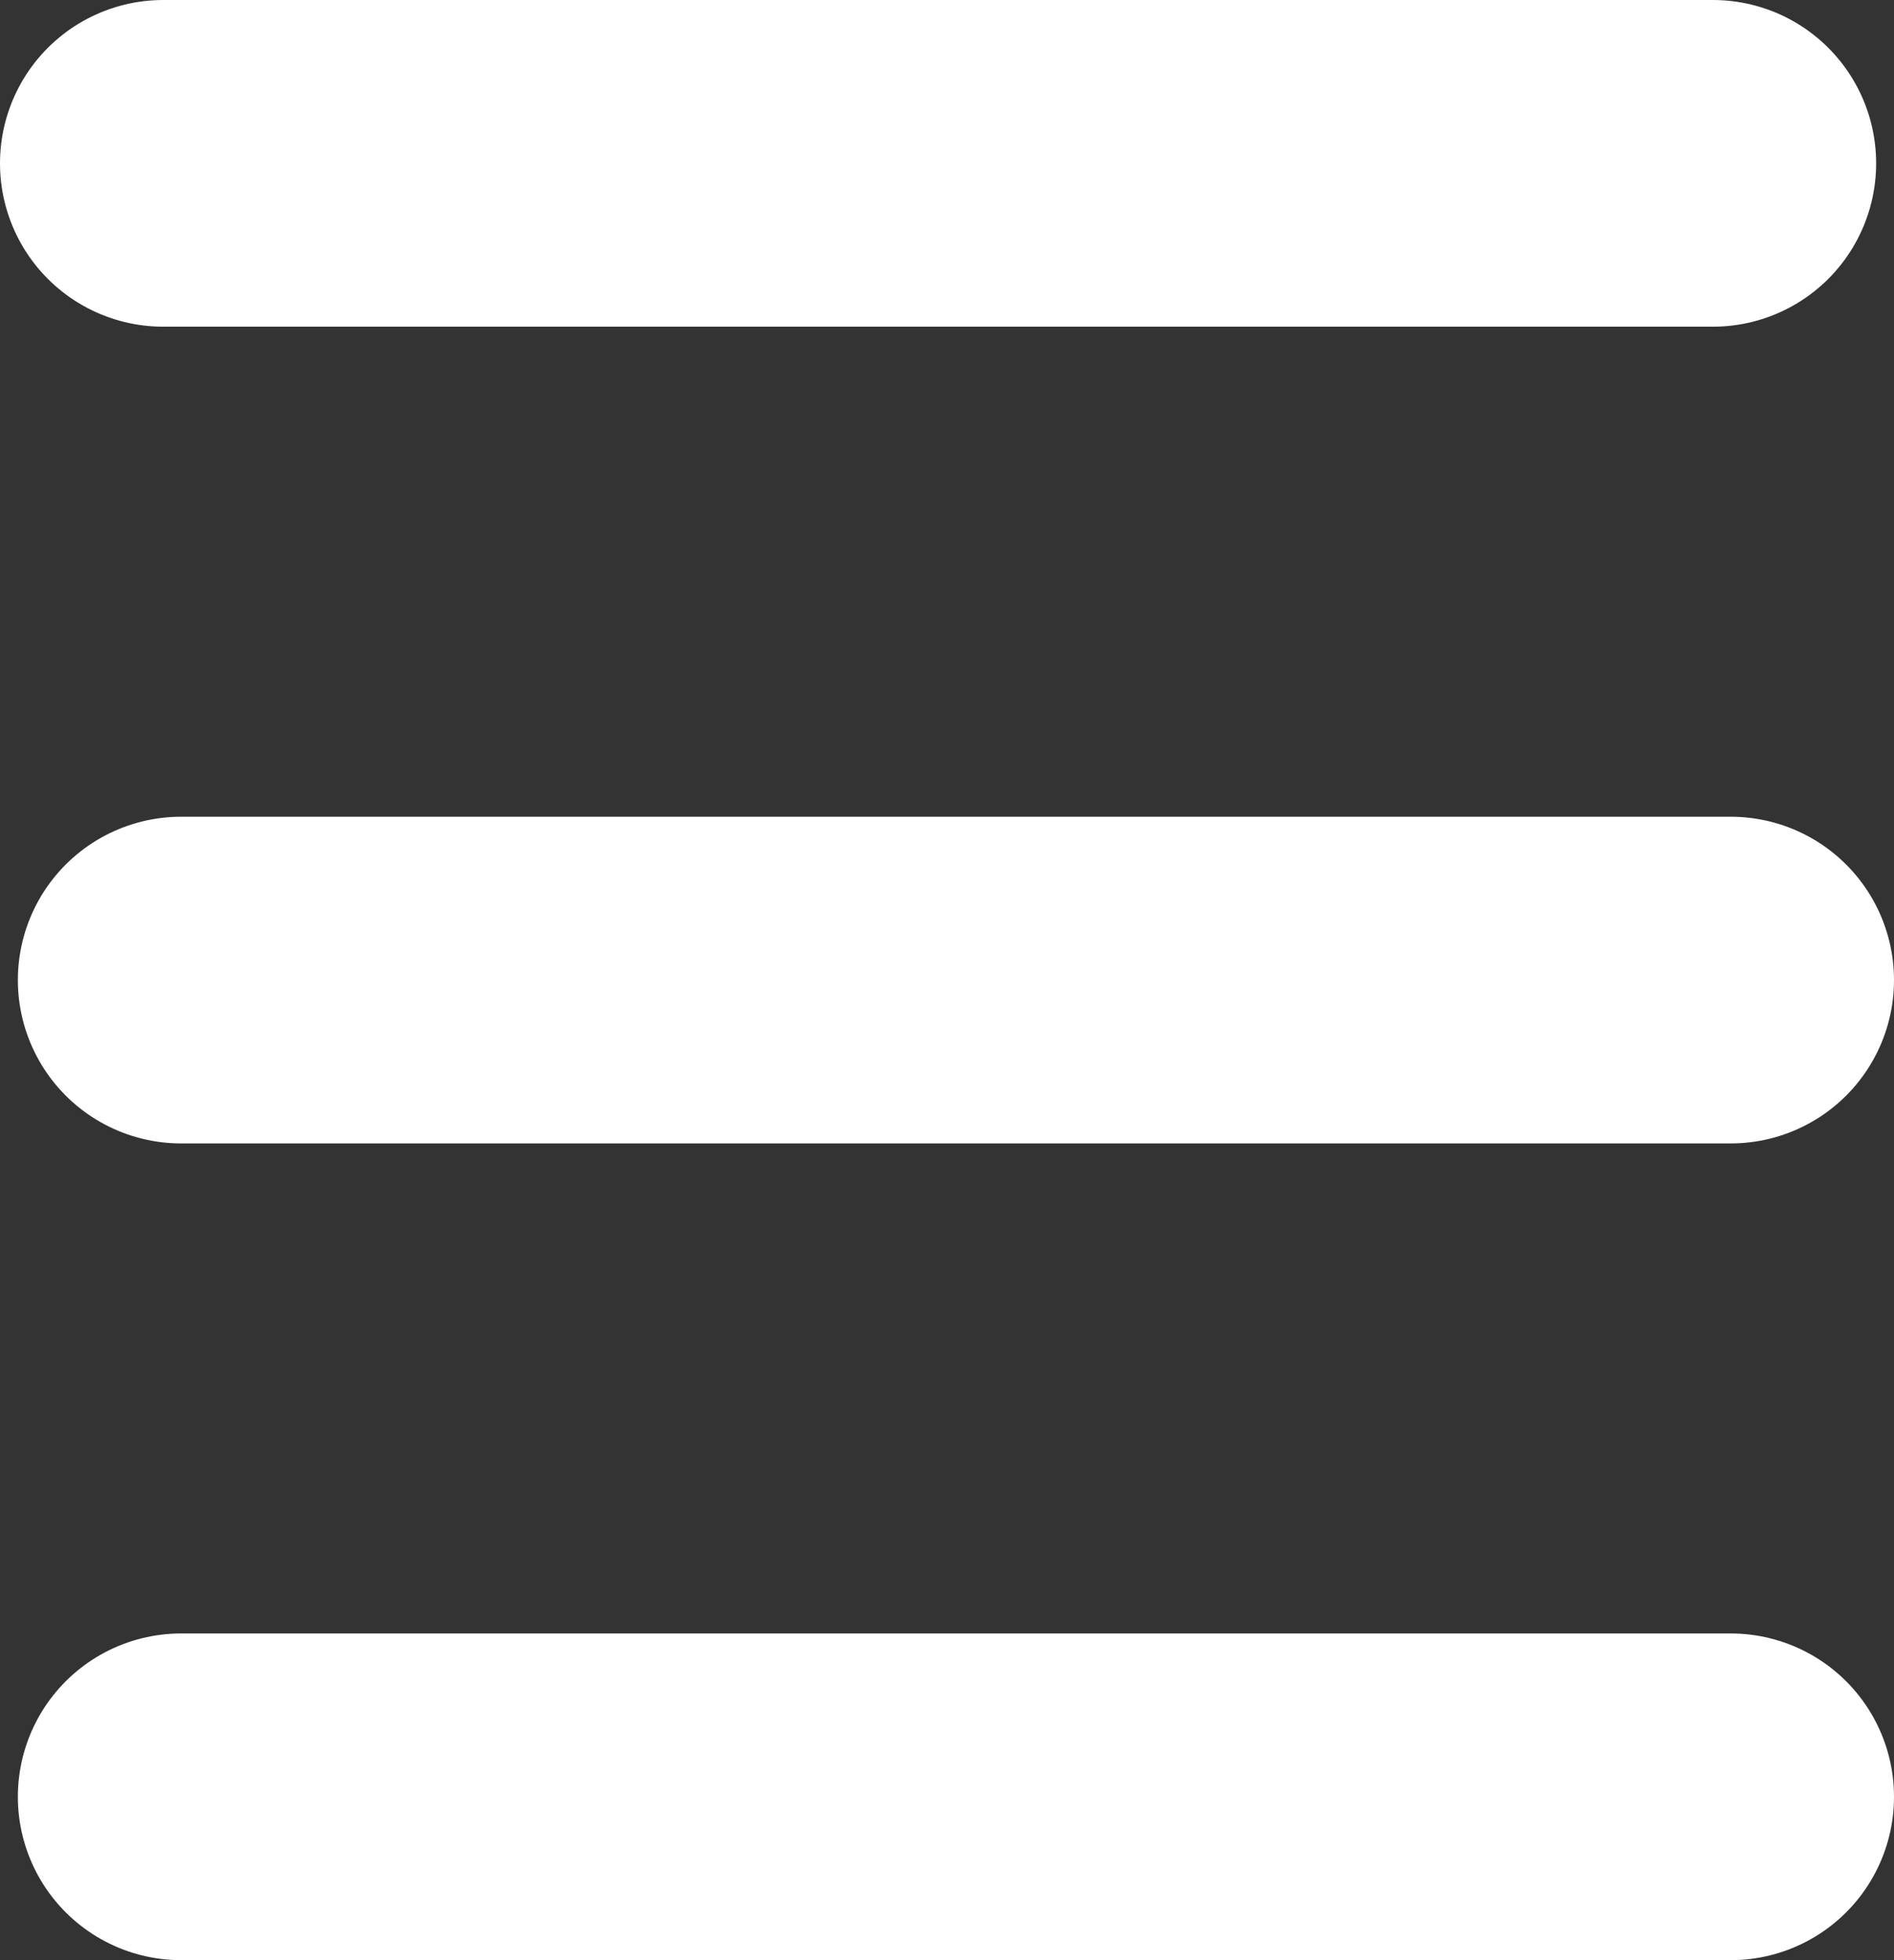 <svg width="58" height="60" viewBox="0 0 58 60" fill="none" xmlns="http://www.w3.org/2000/svg">
<rect x="0" y="0" width="58" height="60" fill="#333333" stroke="none"/>
<line x1="5" y1="5" x2="52.453" y2="5" stroke="white" stroke-width="10" stroke-linecap="round"/>
<line x1="5.547" y1="30" x2="53" y2="30" stroke="white" stroke-width="10" stroke-linecap="round"/>
<line x1="5.547" y1="55" x2="53" y2="55" stroke="white" stroke-width="10" stroke-linecap="round"/>
</svg>
